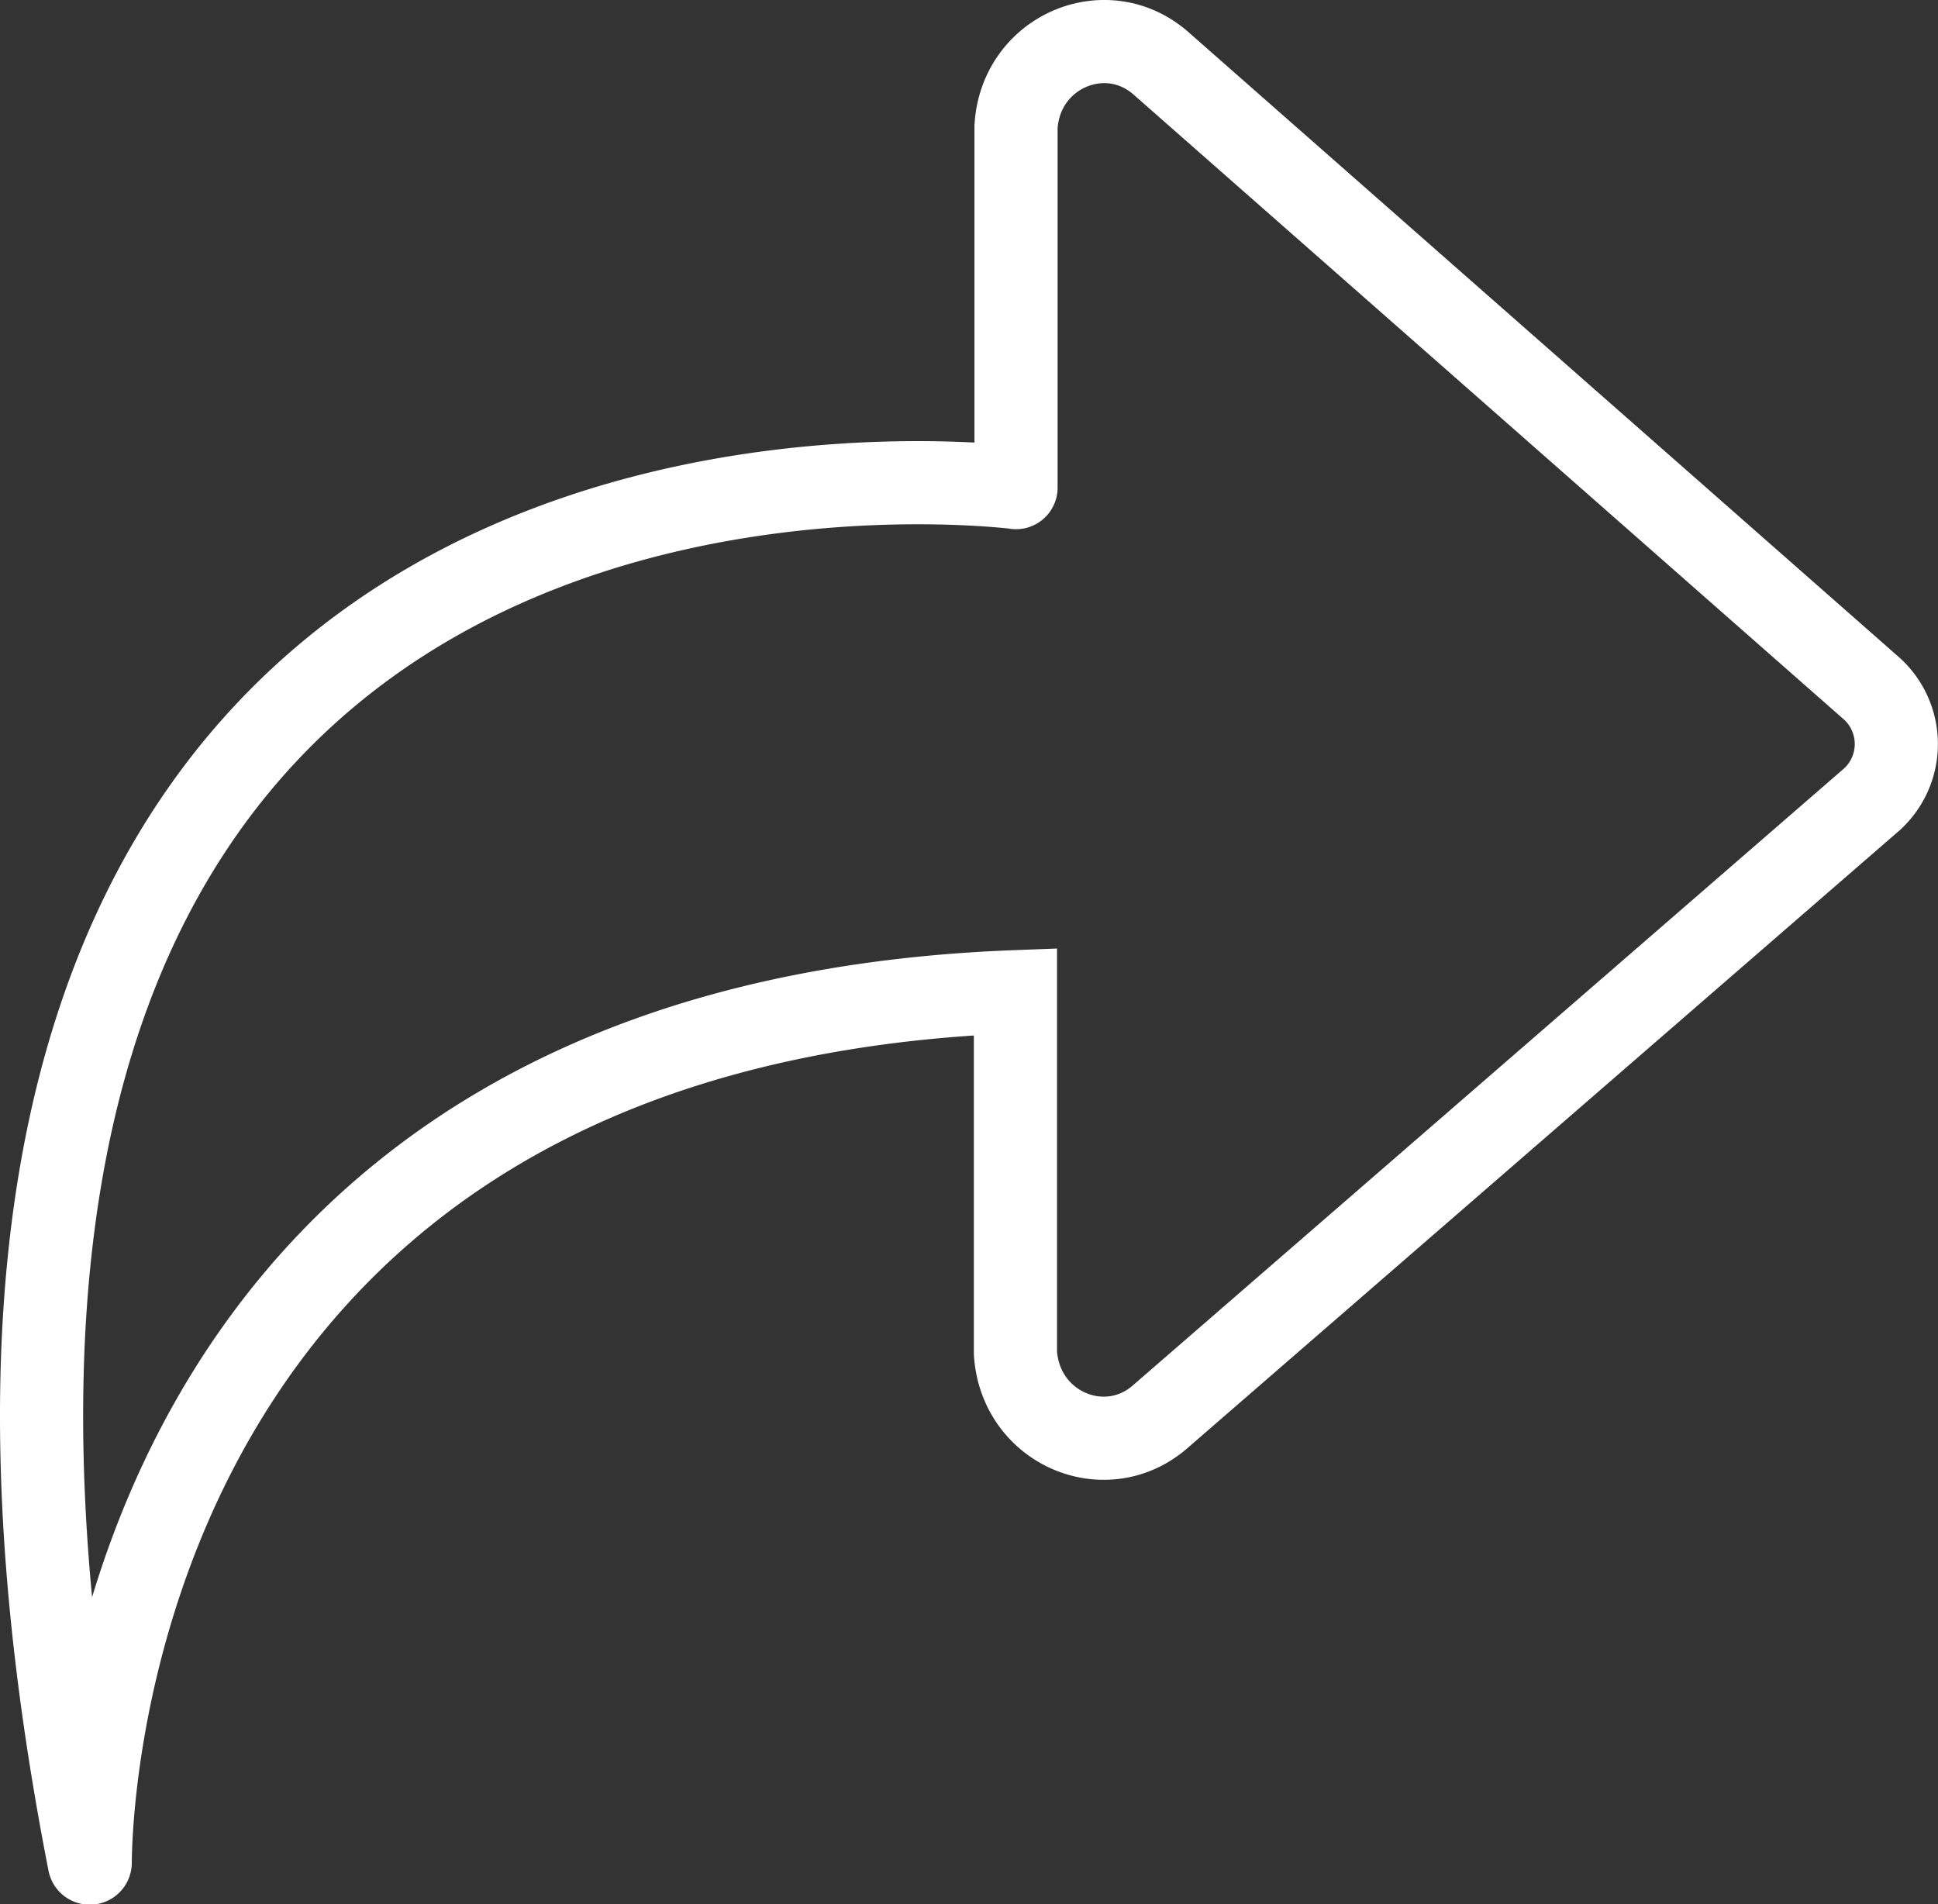 <svg xmlns="http://www.w3.org/2000/svg" viewBox="0 0 233.07 229"><rect x="0" y="0" width="233.07" height="229" fill="#333333" stroke="none"/><defs><style>.cls-1{fill:none;stroke:#fff;stroke-miterlimit:10;stroke-width:10px;}</style></defs><g id="Capa_2" data-name="Capa 2"><g id="NOTES"><path class="cls-1" d="M122.12,119.26a0,0,0,0,1,0,0v42.44c0,.33,0,.66,0,1,.58,9.09,10.91,13.45,17.5,7.59L225.15,96.1a9,9,0,0,0,0-13.25L139.73,7.71c-6.57-5.92-17-1.58-17.54,7.55,0,.3,0,.61,0,.92V58.62s0,.05,0,0C119.36,58.39-25.21,40.52,10.74,224c0,.07.11.07.11,0C10.9,215.87,13.93,123.33,122.12,119.26Z"/></g></g></svg>
